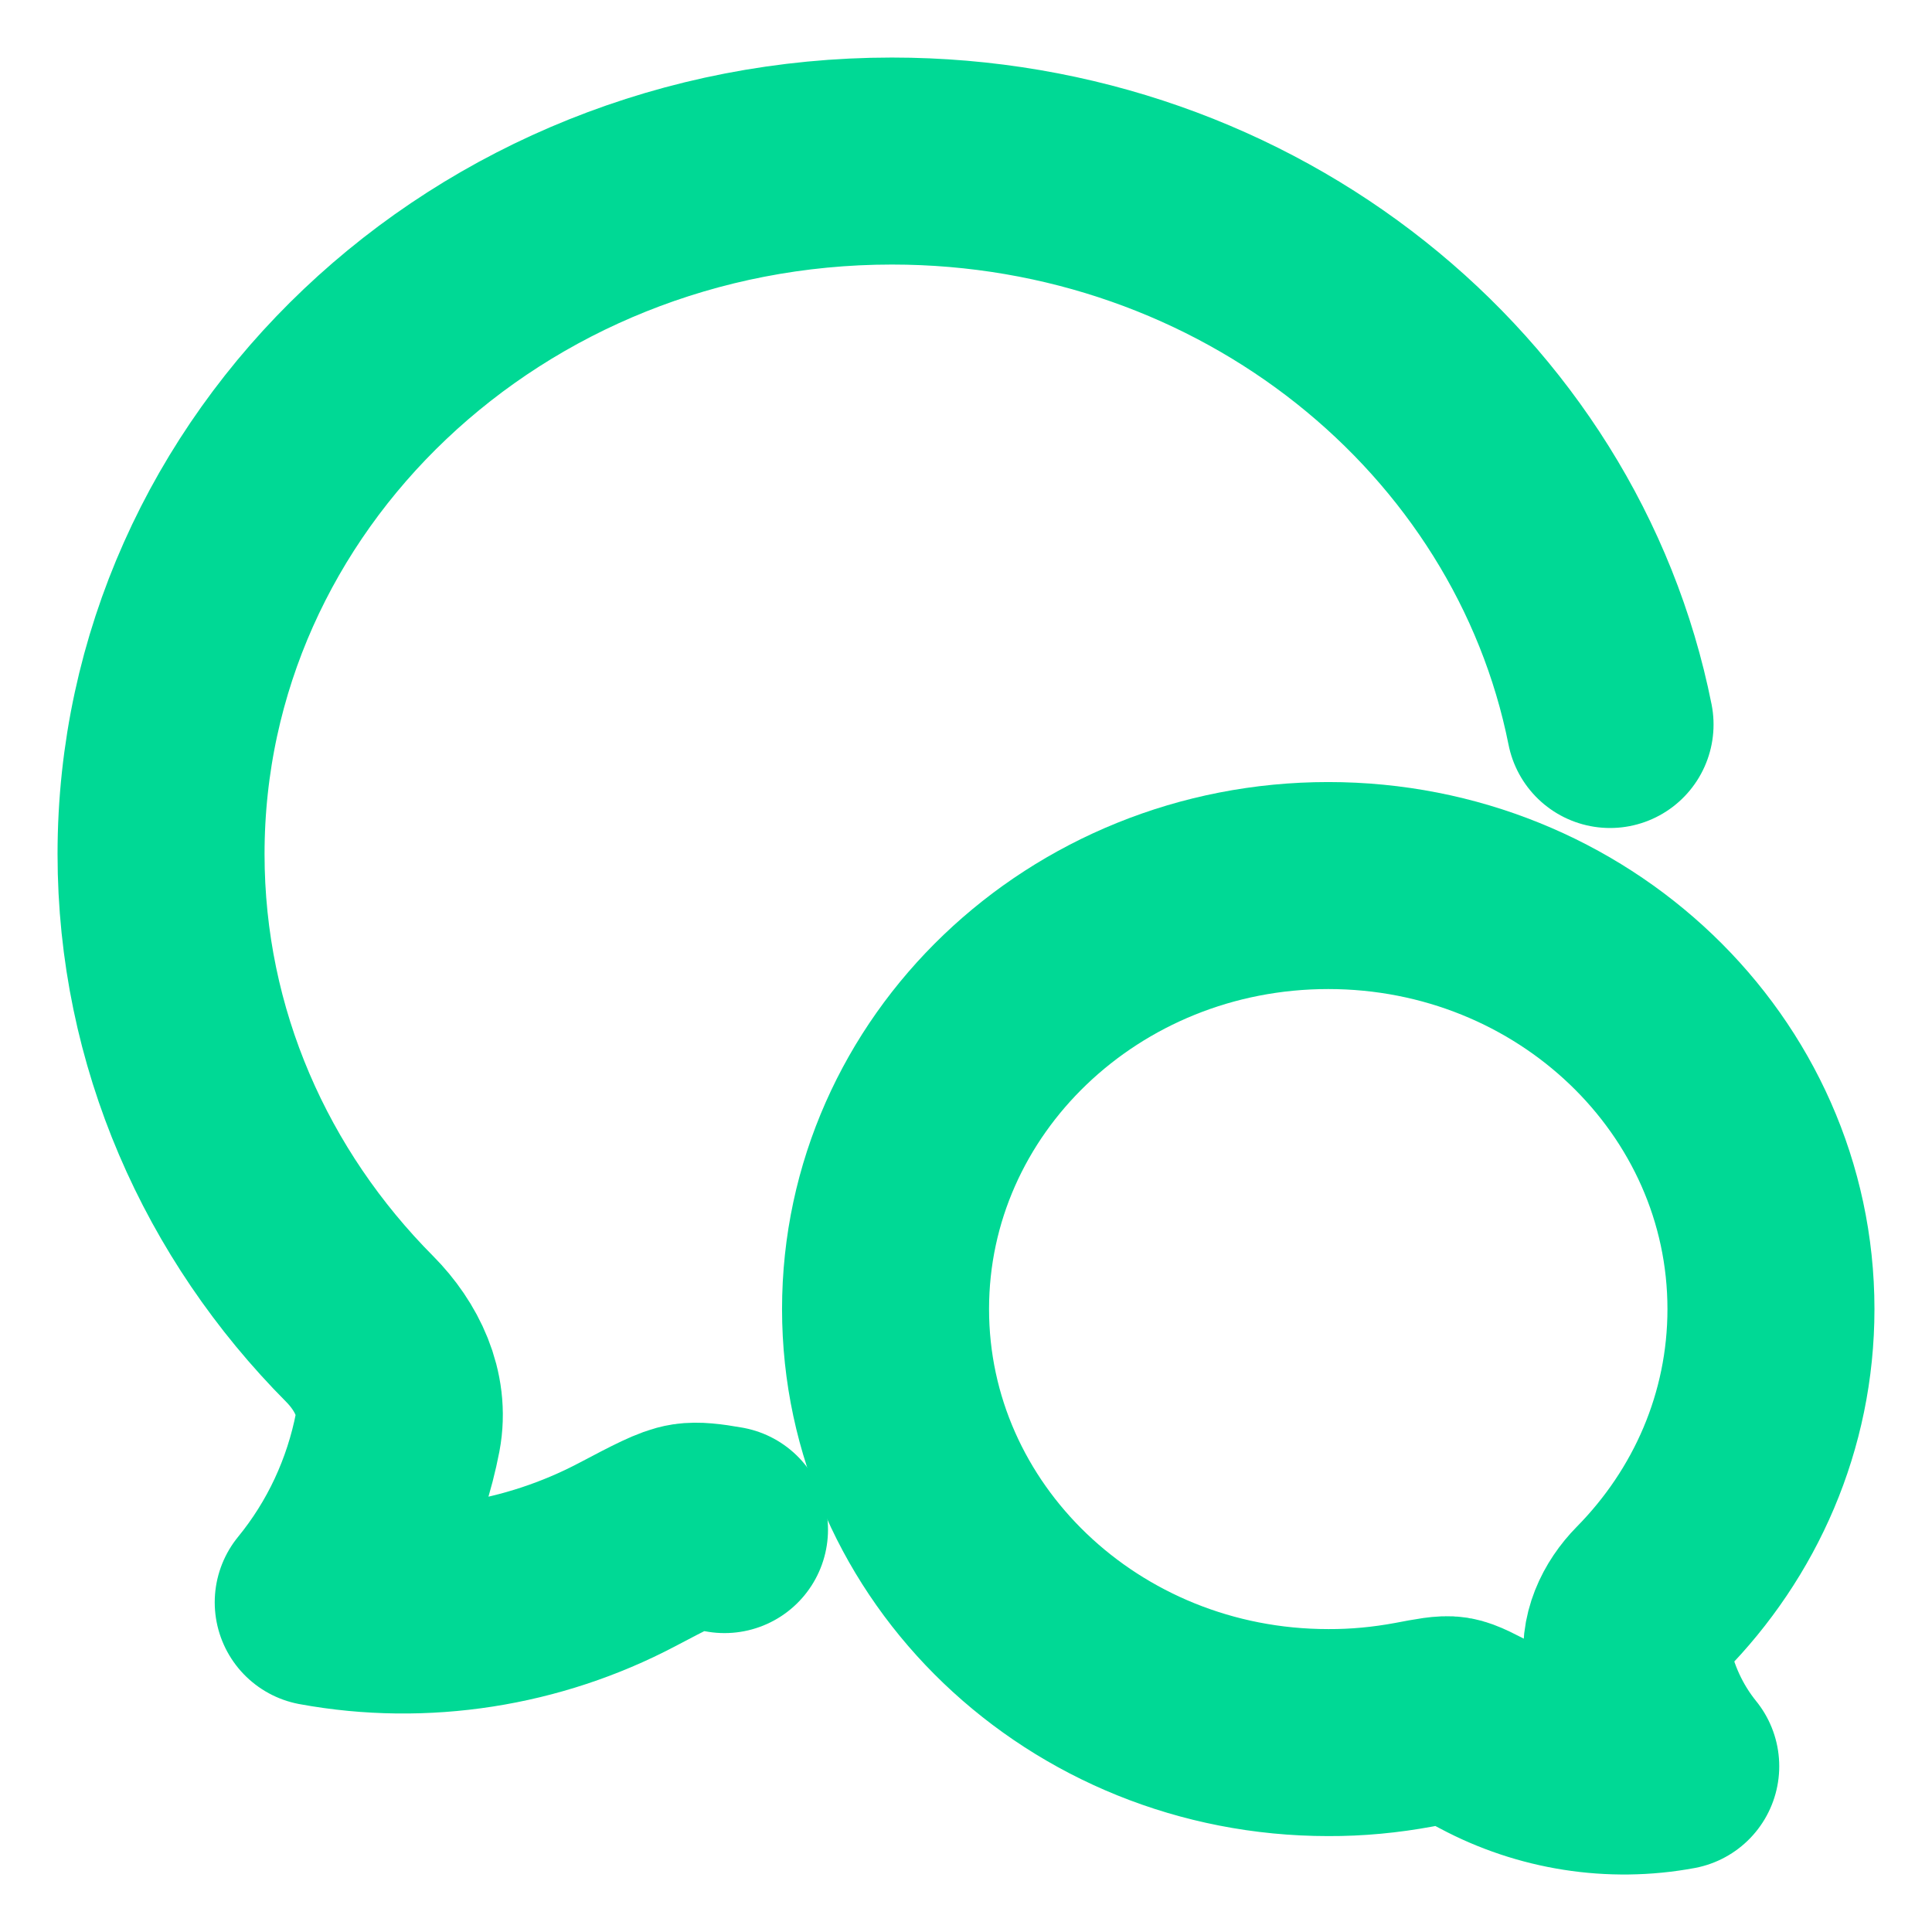 <svg width="14" height="14" viewBox="0 0 14 14" fill="none" xmlns="http://www.w3.org/2000/svg">
<g id="Frame" clip-path="url(#clip0_16154_13309)">
<path id="Vector" d="M11.667 5.25C11.203 2.925 9.049 1.167 6.463 1.167C3.538 1.167 1.167 3.416 1.167 6.189C1.167 7.522 1.714 8.733 2.607 9.631C2.803 9.829 2.935 10.1 2.882 10.378C2.794 10.833 2.596 11.257 2.306 11.611C3.069 11.751 3.863 11.624 4.543 11.266C4.784 11.139 4.904 11.076 4.989 11.063C5.048 11.054 5.126 11.062 5.25 11.084" stroke="#00D995" stroke-width="1.5" stroke-linecap="round" stroke-linejoin="round"/>
<path id="Vector_2" d="M6.417 9.486C6.417 11.181 7.853 12.555 9.625 12.555C9.833 12.556 10.041 12.536 10.246 12.498C10.393 12.47 10.467 12.456 10.518 12.464C10.569 12.472 10.642 12.511 10.788 12.588C11.2 12.808 11.681 12.885 12.143 12.799C11.968 12.583 11.848 12.324 11.795 12.046C11.762 11.876 11.842 11.71 11.961 11.589C12.502 11.04 12.833 10.3 12.833 9.486C12.833 7.791 11.397 6.417 9.625 6.417C7.853 6.417 6.417 7.791 6.417 9.486Z" stroke="#00D995" stroke-width="1.5" stroke-linejoin="round"/>
</g>
<defs>
<clipPath id="clip0_16154_13309">
<rect width="14" height="14" fill="white"/>
</clipPath>
</defs>
</svg>
